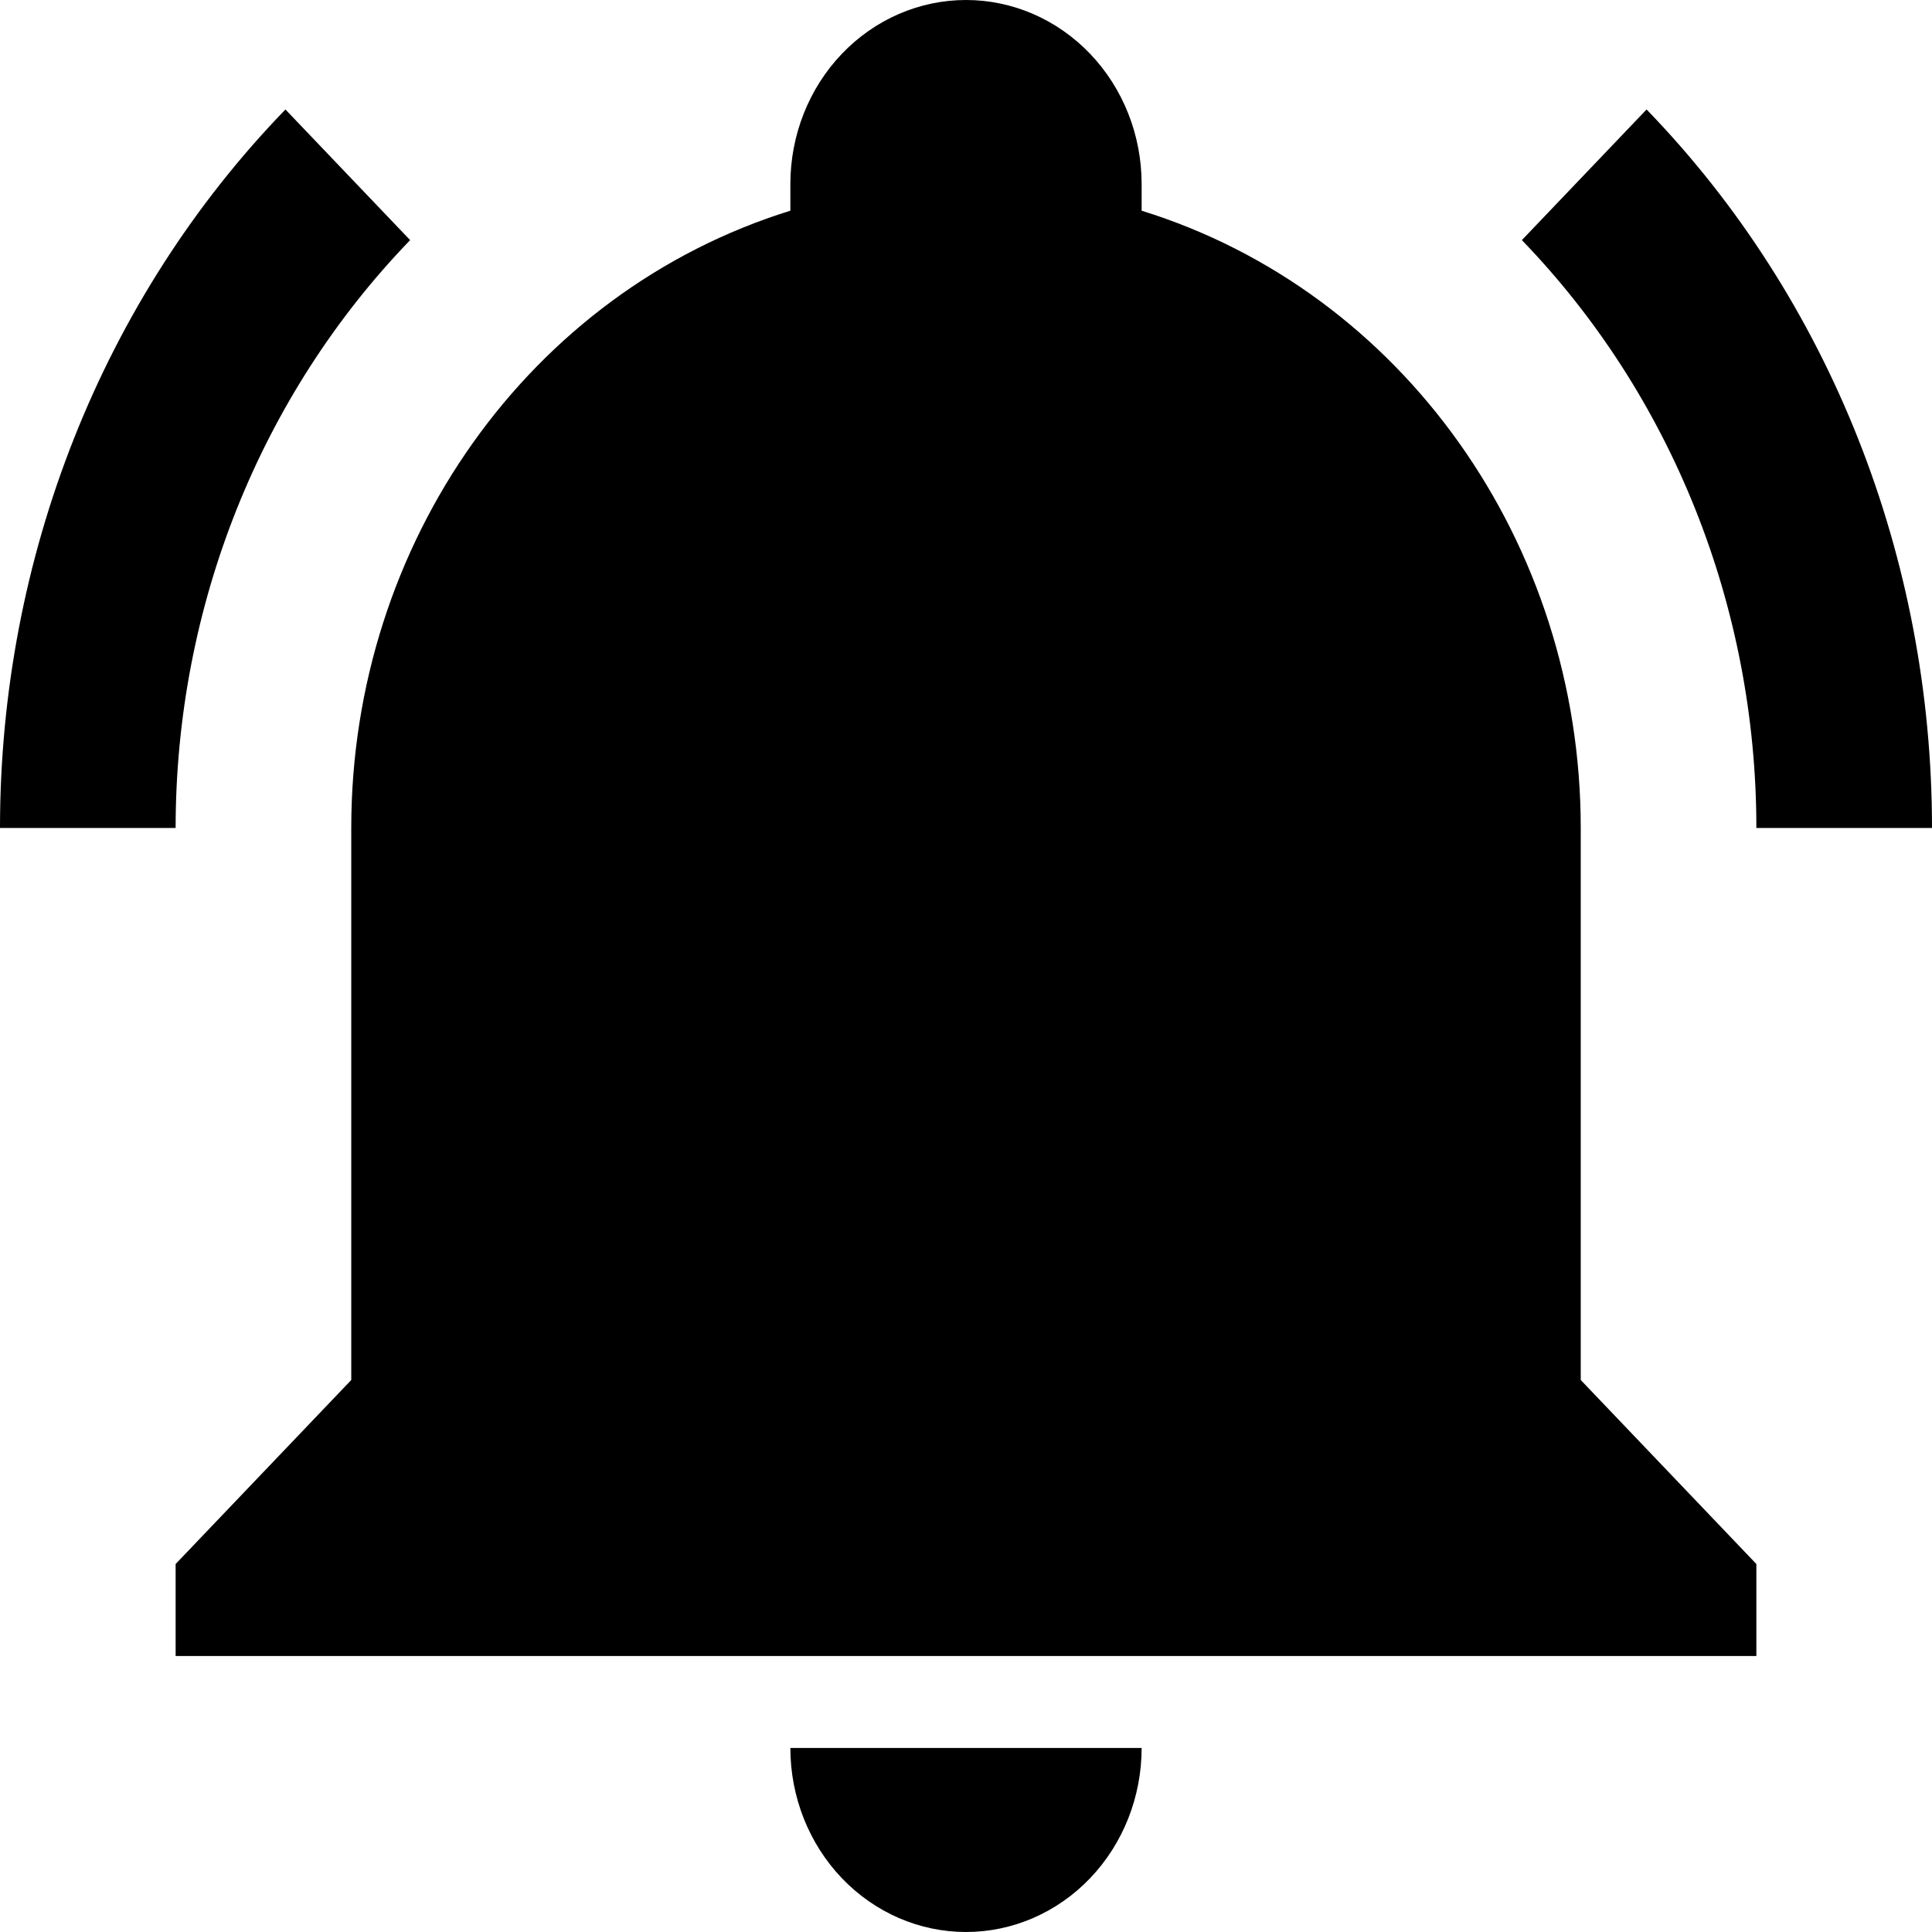 <svg width="53" height="53" viewBox="0 0 53 53" fill="none" xmlns="http://www.w3.org/2000/svg">
<path d="M48.182 42.905V45.429H4.818V42.905L9.636 37.857V22.714C9.636 14.89 14.527 8 21.682 5.78C21.682 5.527 21.682 5.3 21.682 5.048C21.682 3.709 22.189 2.425 23.093 1.478C23.997 0.532 25.222 0 26.5 0C27.778 0 29.003 0.532 29.907 1.478C30.811 2.425 31.318 3.709 31.318 5.048C31.318 5.3 31.318 5.527 31.318 5.78C38.473 8 43.364 14.89 43.364 22.714V37.857L48.182 42.905ZM31.318 47.952C31.318 49.291 30.811 50.575 29.907 51.522C29.003 52.468 27.778 53 26.5 53C25.222 53 23.997 52.468 23.093 51.522C22.189 50.575 21.682 49.291 21.682 47.952M45.17 3.003L41.749 6.587C45.869 10.852 48.182 16.657 48.182 22.714H53C53 15.319 50.206 8.202 45.17 3.003ZM0 22.714H4.818C4.818 16.657 7.131 10.852 11.251 6.587L7.83 3.003C2.795 8.202 0 15.319 0 22.714Z" fill="black"/>
</svg>
